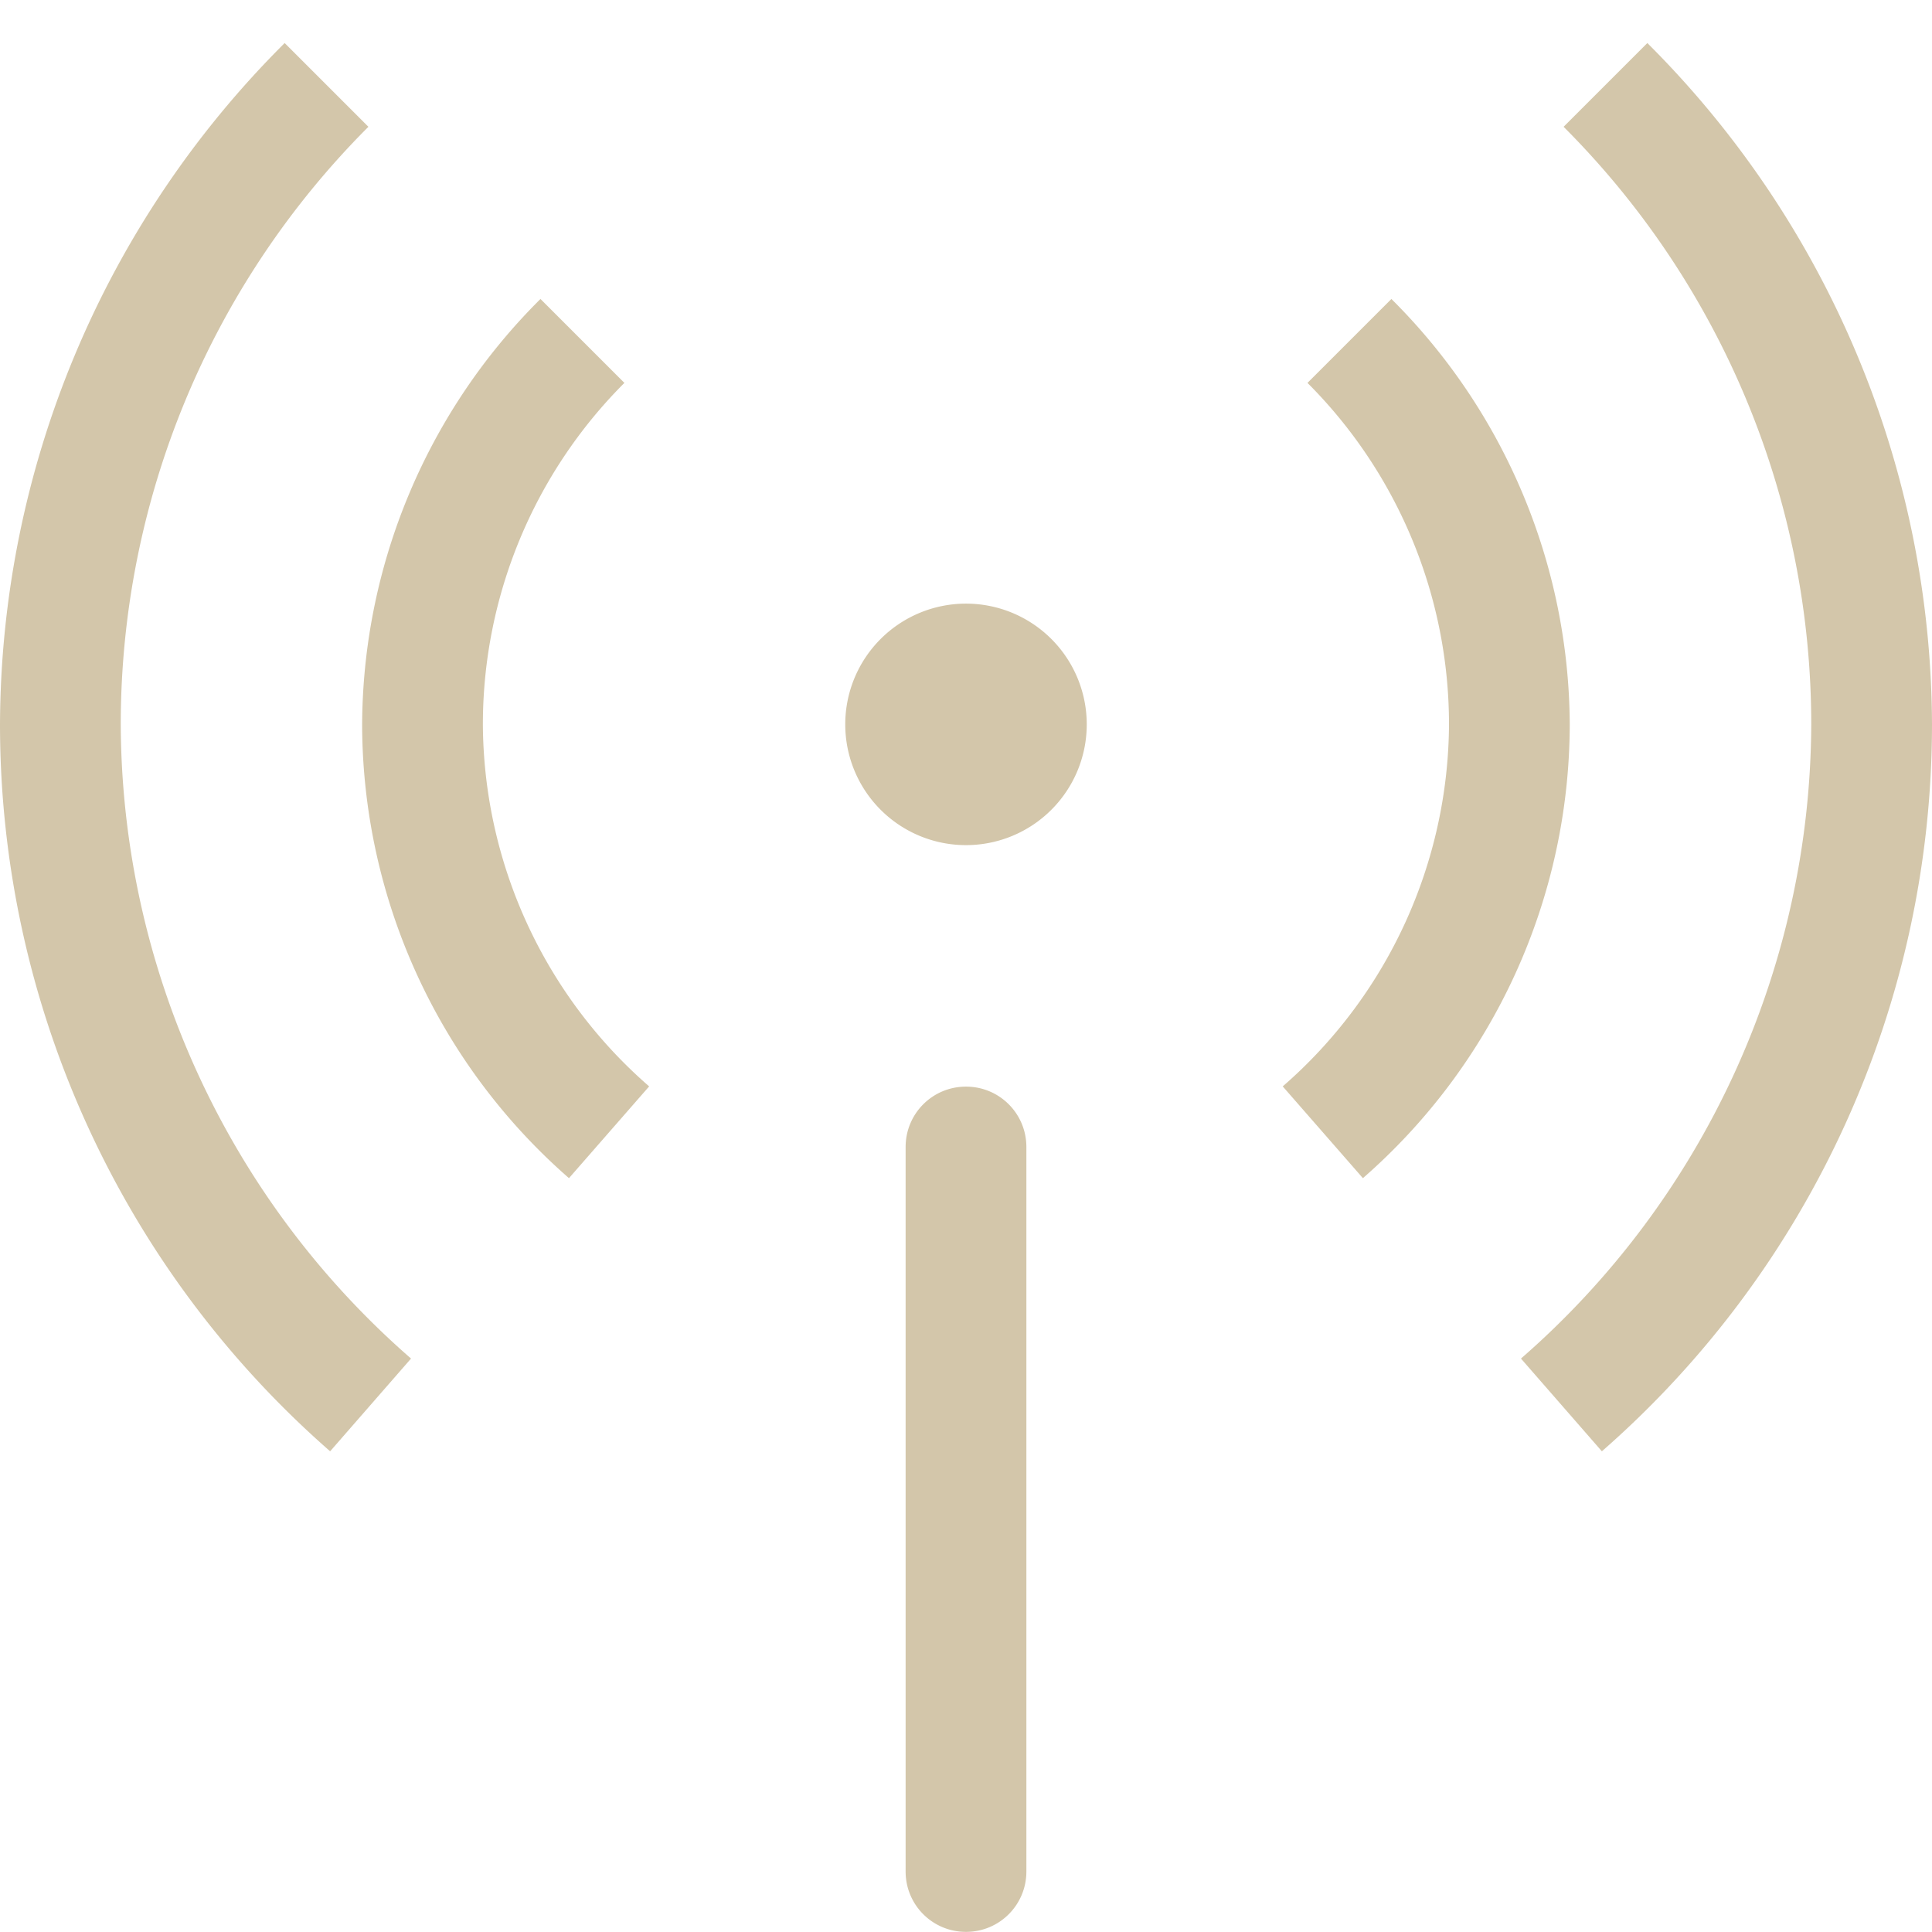 <svg width="16" height="16" version="1.1" xmlns="http://www.w3.org/2000/svg">
 <path d="m2.357 0.357a8 8 0 0 0-2.357 5.643 8 8 0 0 0 2.734 6.019l0.67-0.768a7 7 0 0 1-2.404-5.252 7 7 0 0 1 2.051-4.949l-0.693-0.693zm11.285 0-0.693 0.693a7 7 0 0 1 2.051 4.949 7 7 0 0 1-2.404 5.252l0.67 0.768a8 8 0 0 0 2.734-6.019 8 8 0 0 0-2.357-5.643zm-9.166 2.119a5 5 0 0 0-1.477 3.523 5 5 0 0 0 1.713 3.758l0.664-0.76a4 4 0 0 1-1.377-2.998 4 4 0 0 1 1.172-2.828l-0.695-0.695zm7.047 0-0.695 0.695a4 4 0 0 1 1.172 2.828 4 4 0 0 1-1.377 2.998l0.664 0.76a5 5 0 0 0 1.713-3.758 5 5 0 0 0-1.477-3.523zm-3.523 2.523a1 1 0 0 0-1 1 1 1 0 0 0 1 1 1 1 0 0 0 1-1 1 1 0 0 0-1-1zm0 4c-0.277 0-0.5 0.223-0.5 0.5v6c0 0.277 0.223 0.5 0.5 0.5s0.5-0.223 0.5-0.5v-6c0-0.277-0.223-0.5-0.5-0.5z" fill="#D3C6AA" stroke-linecap="round" stroke-linejoin="round"/>
</svg>
